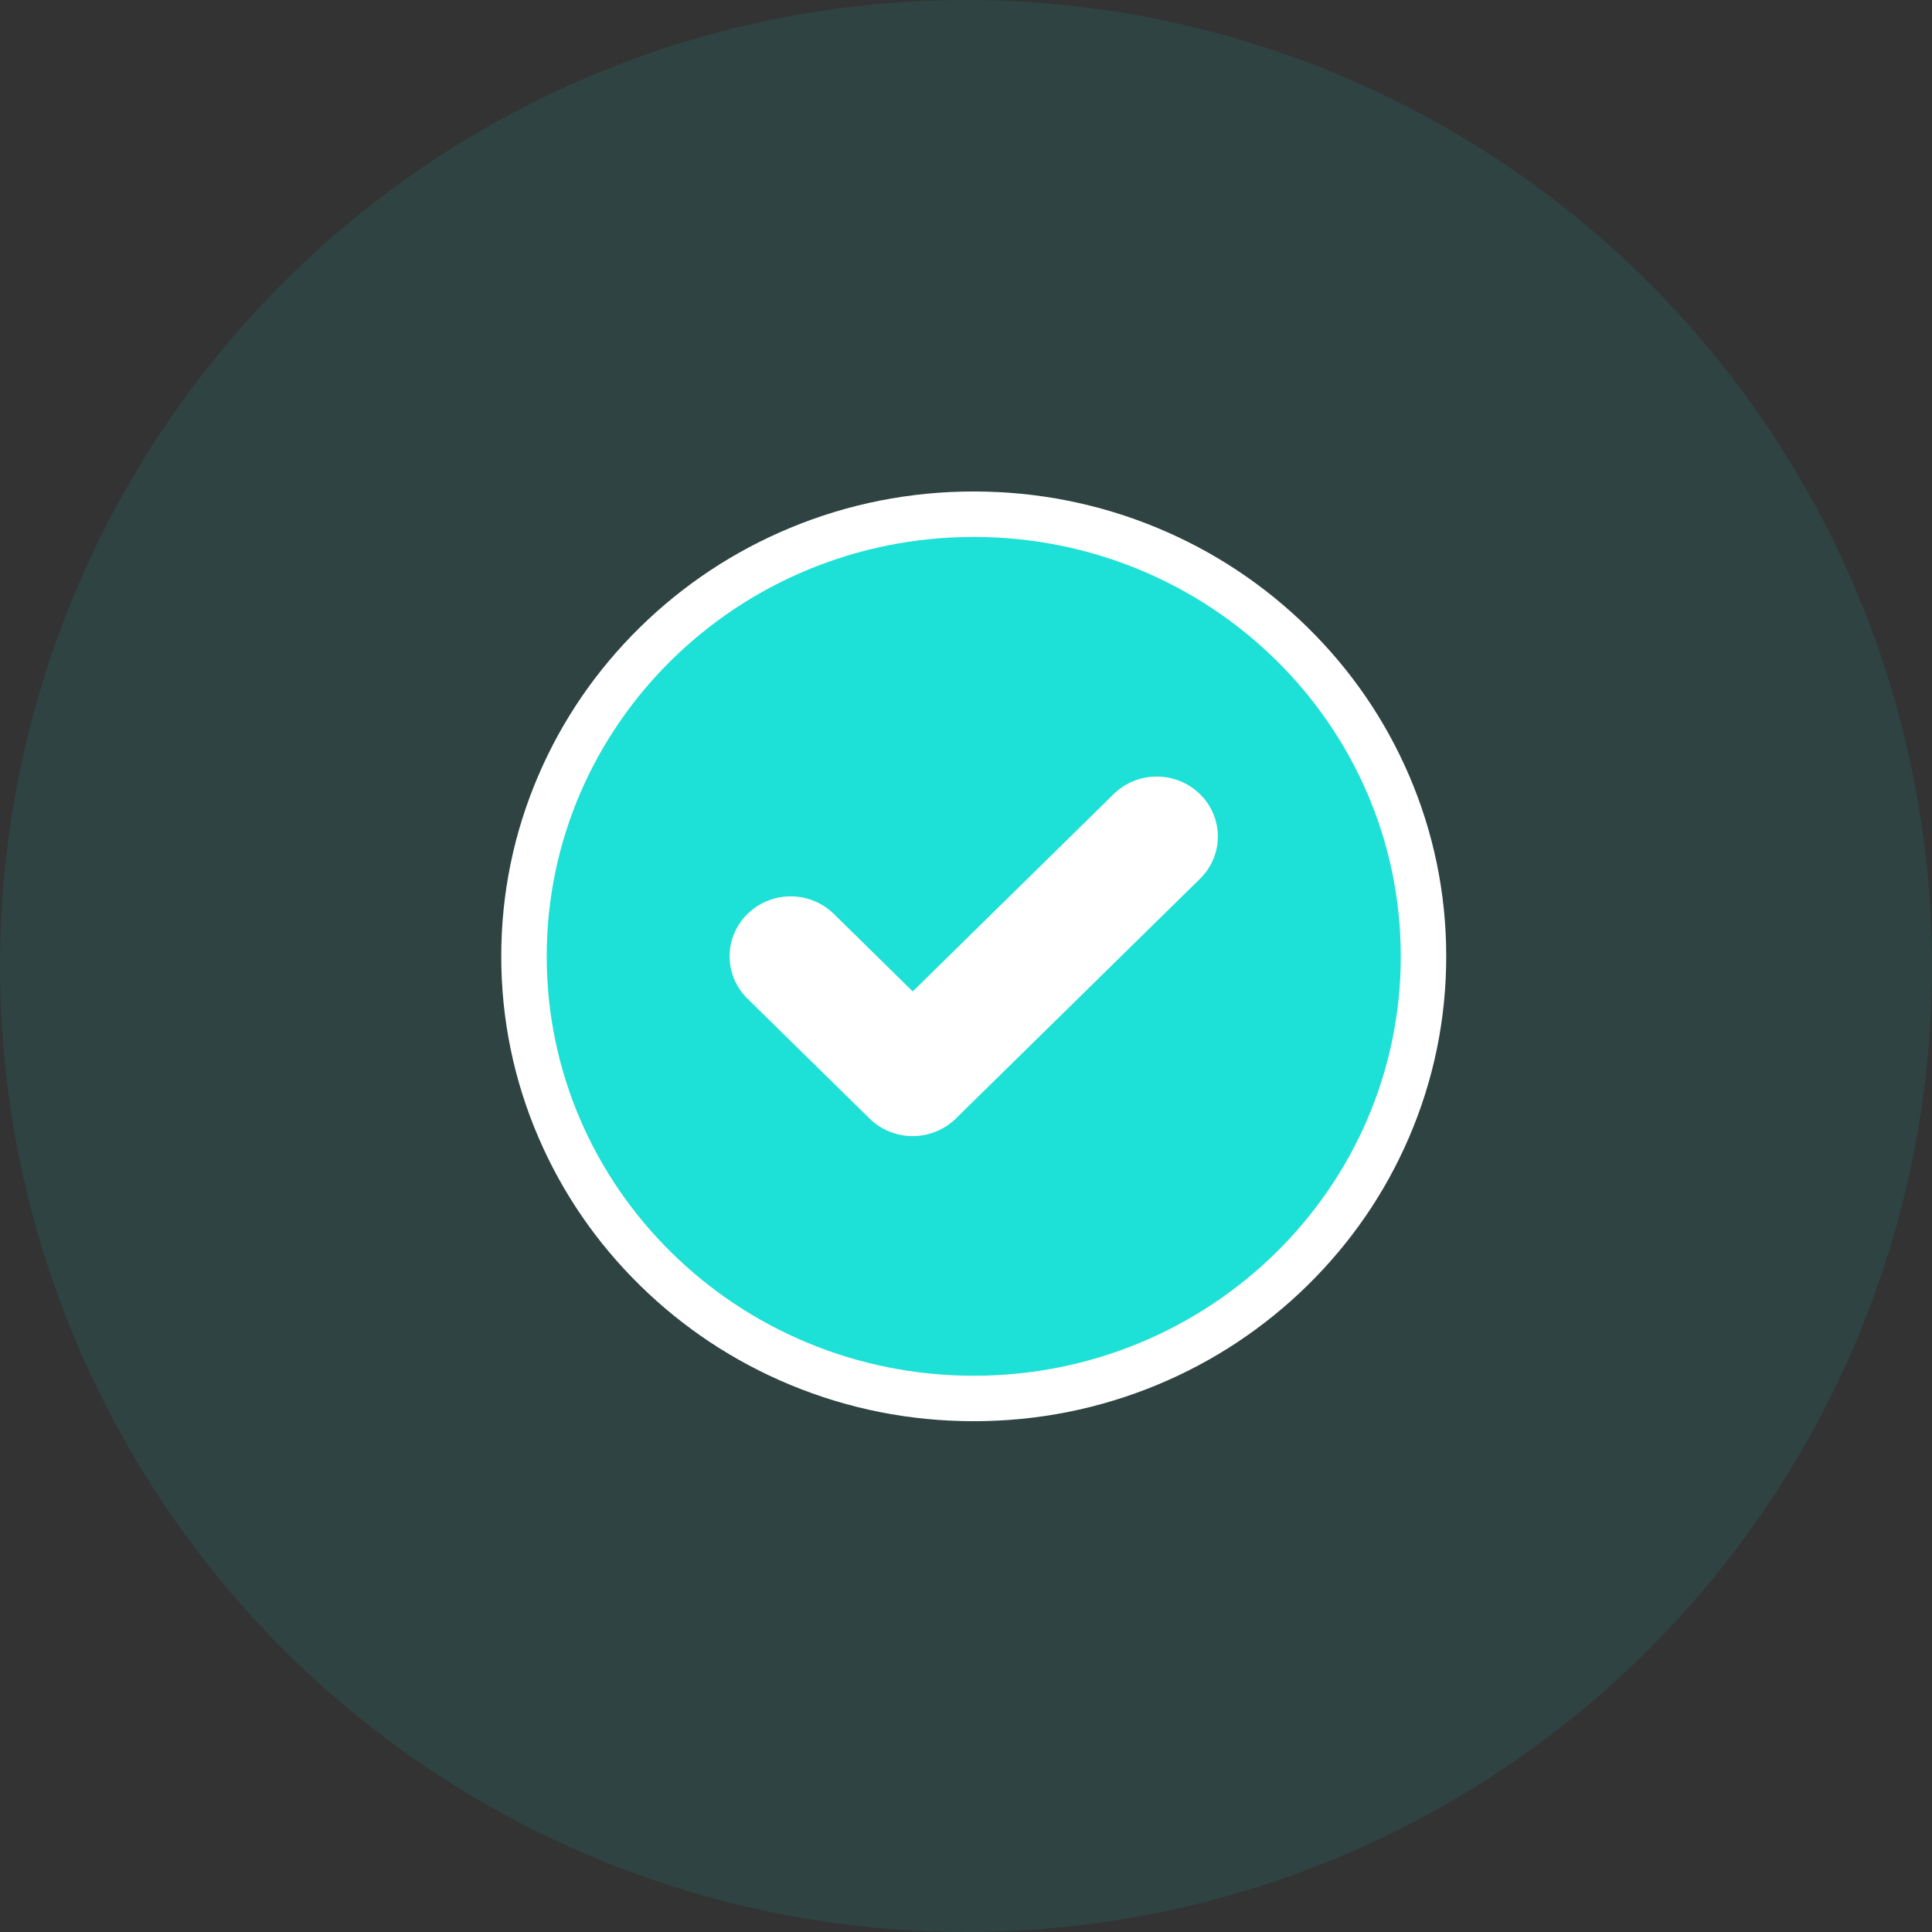 <svg id="message-envoyee" xmlns="http://www.w3.org/2000/svg" width="85" height="85" viewBox="0 0 85 85">
  <rect x="0" y="0" width="85" height="85" fill="#333333" stroke="none"/>
  <g id="icon">
    <circle id="Oval" cx="42.5" cy="42.5" r="42.5" fill="#00d9cd" opacity="0.1"/>
  </g>
  <g id="Group_839" data-name="Group 839" transform="translate(-241.627 -226.527)">
    <g id="icons8-check_file" transform="translate(240 222.3)" fill="#1de0d6">
      <path d="M 44.467 65.754 C 41.799 65.754 39.209 65.24 36.771 64.227 C 34.415 63.249 32.299 61.848 30.482 60.063 C 28.664 58.277 27.236 56.197 26.238 53.88 C 25.204 51.479 24.68 48.93 24.68 46.302 C 24.68 43.674 25.204 41.125 26.238 38.724 C 27.236 36.407 28.664 34.327 30.482 32.541 C 32.299 30.756 34.415 29.355 36.771 28.377 C 39.209 27.364 41.799 26.85 44.467 26.85 C 47.136 26.85 49.726 27.364 52.164 28.377 C 54.52 29.355 56.636 30.756 58.453 32.541 C 60.271 34.327 61.699 36.407 62.697 38.724 C 63.731 41.125 64.255 43.674 64.255 46.302 C 64.255 48.93 63.731 51.479 62.697 53.88 C 61.699 56.197 60.271 58.277 58.453 60.063 C 56.636 61.848 54.52 63.249 52.164 64.227 C 49.726 65.24 47.136 65.754 44.467 65.754 Z" stroke="none"/>
      <path d="M 44.467 27.85 C 34.091 27.85 25.68 36.111 25.68 46.302 C 25.68 56.493 34.091 64.754 44.467 64.754 C 54.843 64.754 63.255 56.493 63.255 46.302 C 63.255 36.111 54.843 27.85 44.467 27.85 M 44.467 25.85 C 47.268 25.85 49.987 26.389 52.548 27.453 C 55.022 28.481 57.245 29.953 59.154 31.828 C 61.065 33.705 62.566 35.892 63.615 38.329 C 64.703 40.855 65.255 43.537 65.255 46.302 C 65.255 49.067 64.703 51.749 63.615 54.275 C 62.566 56.712 61.065 58.899 59.154 60.776 C 57.245 62.651 55.022 64.123 52.548 65.151 C 49.987 66.215 47.268 66.754 44.467 66.754 C 41.666 66.754 38.948 66.215 36.387 65.151 C 33.913 64.123 31.69 62.651 29.781 60.776 C 27.87 58.899 26.369 56.712 25.32 54.275 C 24.232 51.749 23.68 49.067 23.68 46.302 C 23.68 43.537 24.232 40.855 25.32 38.329 C 26.369 35.892 27.87 33.705 29.781 31.828 C 31.69 29.953 33.913 28.481 36.387 27.453 C 38.948 26.389 41.666 25.85 44.467 25.85 Z" stroke="none" fill="#fff"/>
    </g>
    <path id="icons8-check_file-2" data-name="icons8-check_file" d="M50.108,35.236a2.7,2.7,0,0,1,1.9.772,2.6,2.6,0,0,1,0,3.727L41.27,50.279a2.718,2.718,0,0,1-3.8,0l-5.368-5.272a2.6,2.6,0,0,1,0-3.727,2.716,2.716,0,0,1,3.8,0l3.47,3.408,8.838-8.68A2.7,2.7,0,0,1,50.108,35.236Z" transform="translate(242.412 225.458)" fill="#fff"/>
  </g>
</svg>
